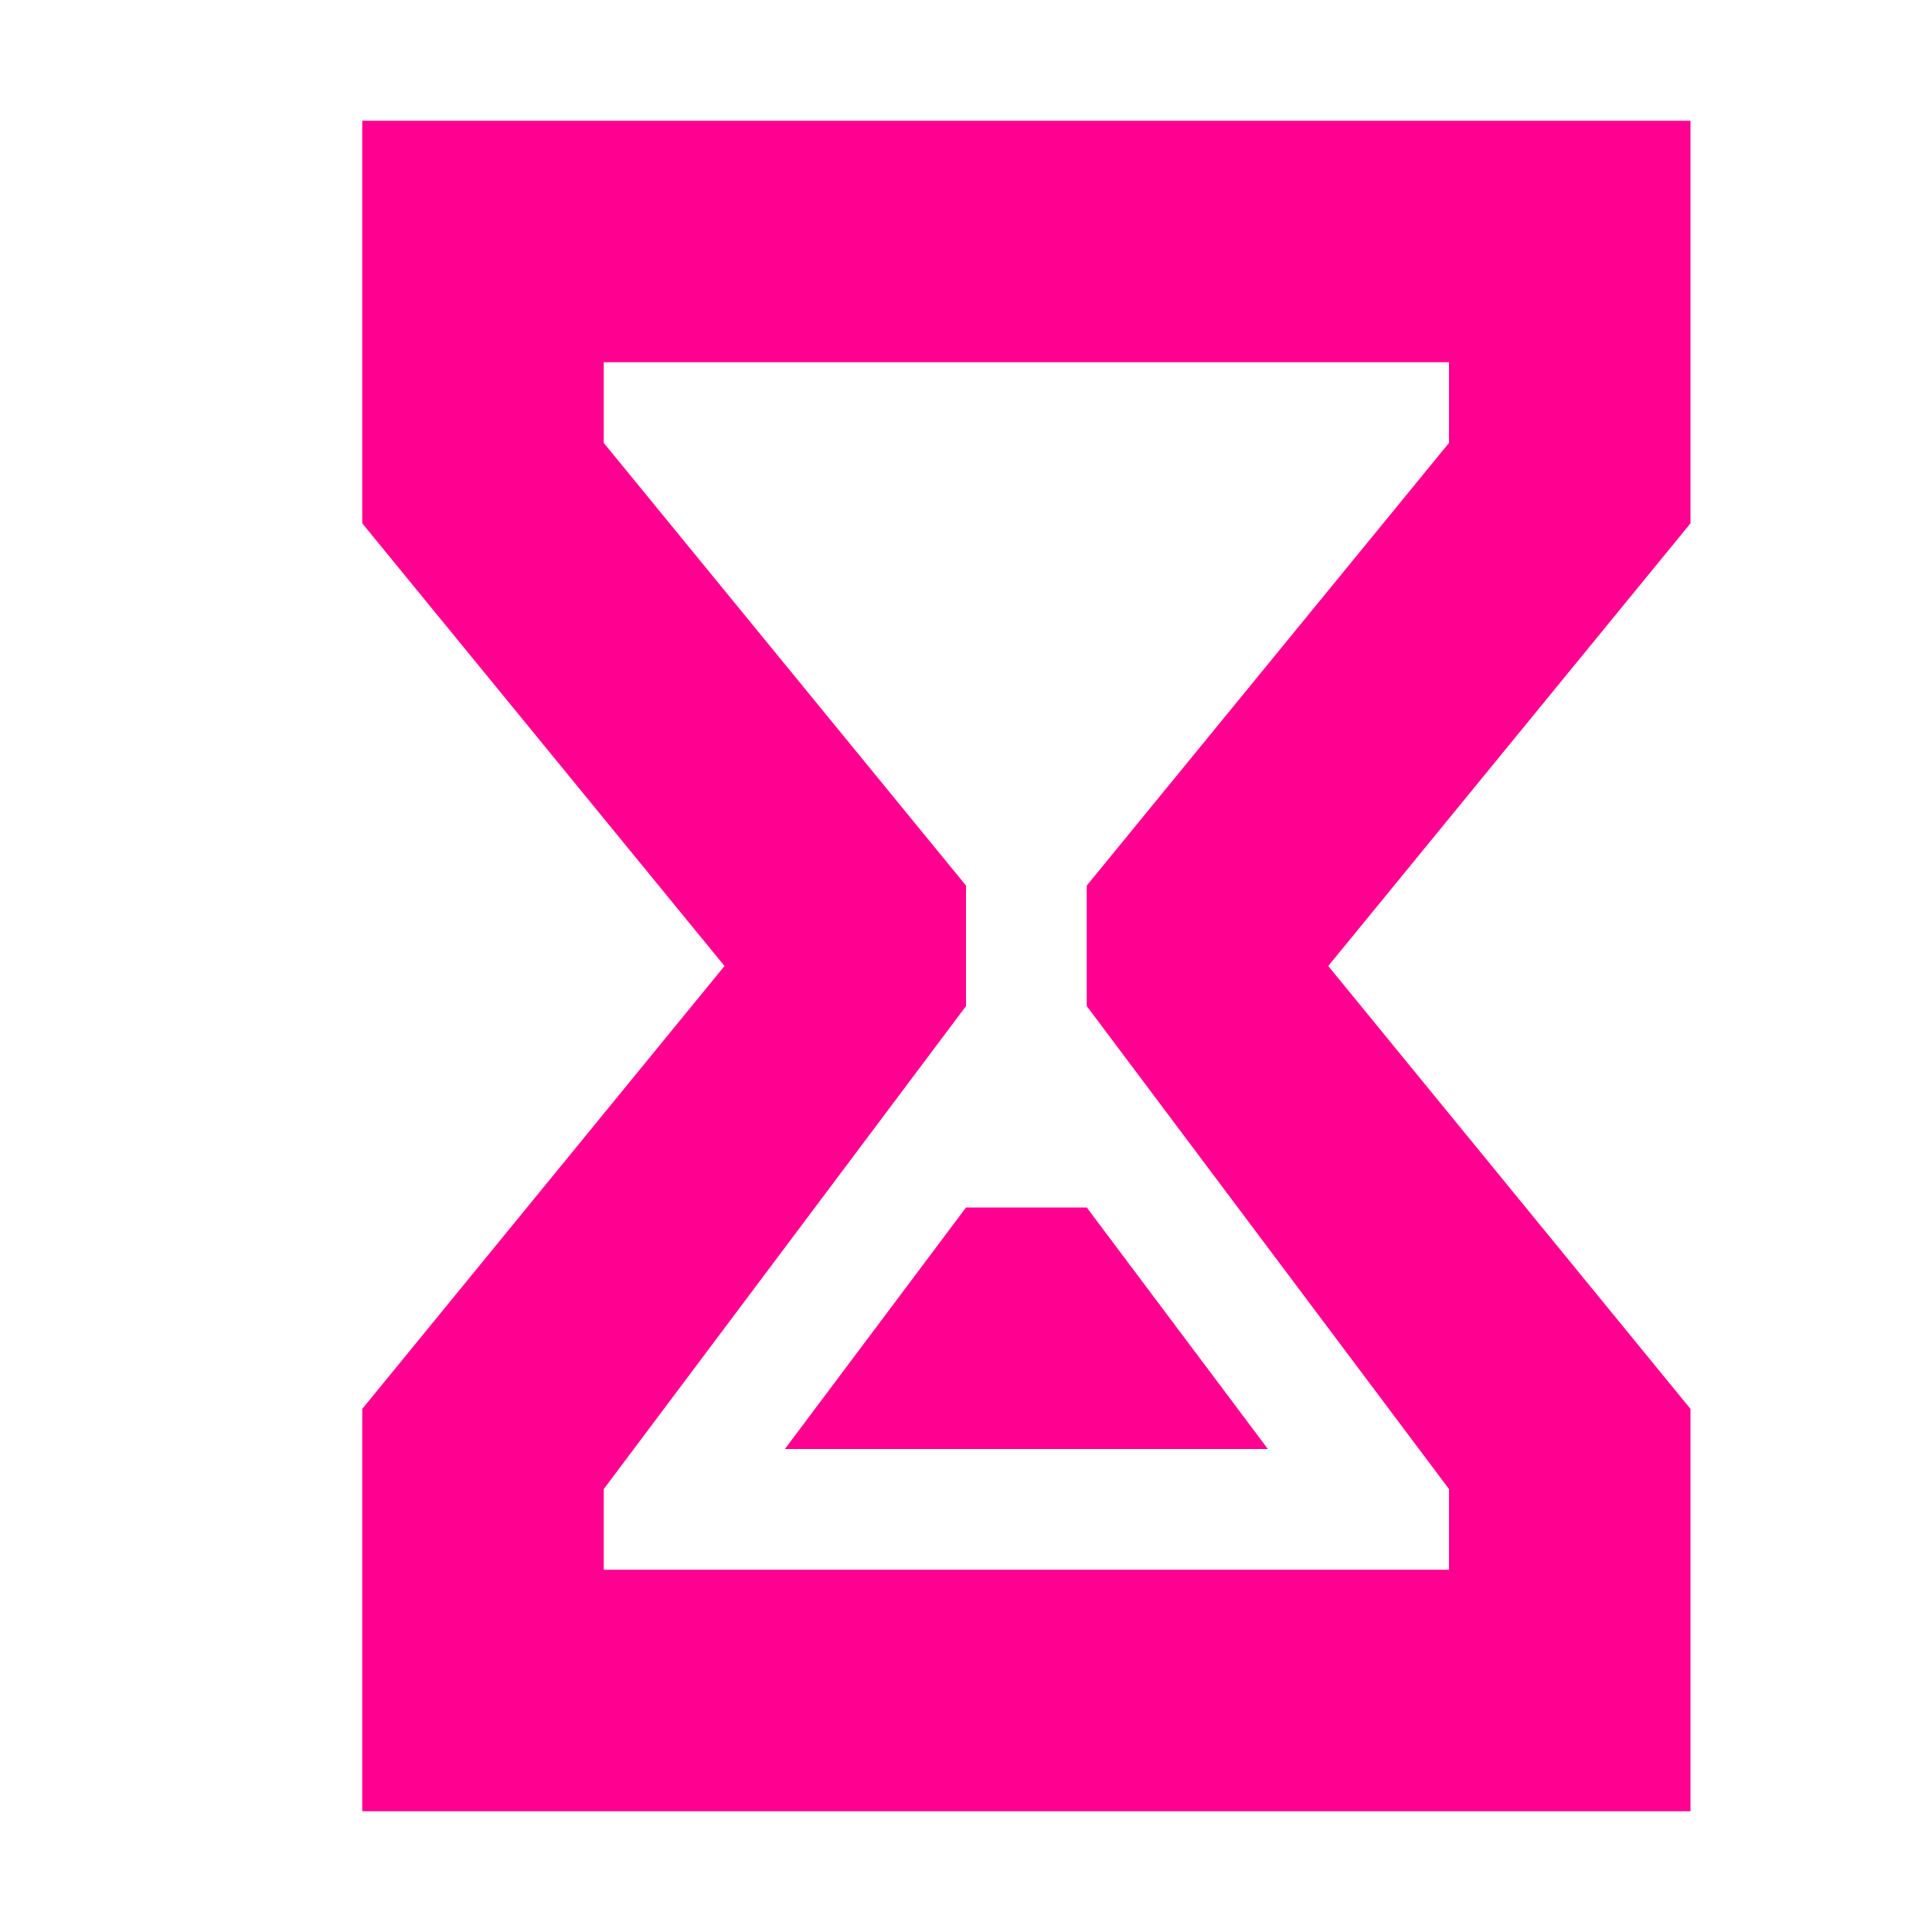 <?xml version="1.0" encoding="UTF-8"?>
<svg width="16" height="16" ti:v="1" version="1.1" viewBox="0 0 16 16" xmlns="http://www.w3.org/2000/svg" xmlns:cc="http://creativecommons.org/ns#" xmlns:dc="http://purl.org/dc/elements/1.1/" xmlns:rdf="http://www.w3.org/1999/02/22-rdf-syntax-ns#" xmlns:ti="urn:schemas-jetbrains-com:tisvg">
 <rect id="frame" width="16" height="16" fill="none"/>
 <g fill="#ff0090" fill-rule="evenodd">
  <path d="m3 1v3.334l3 3.666-3 3.668v3.332h11v-3.332l-3-3.668 3-3.666v-3.334zm2 2h7v0.668l-3 3.666v0.998l3 4v0.668h-7v-0.668l3-4v-0.998l-3-3.666z"/>
  <path d="M8 10l-1.5 2h4L9 10H8z"/>
 </g>
</svg>
